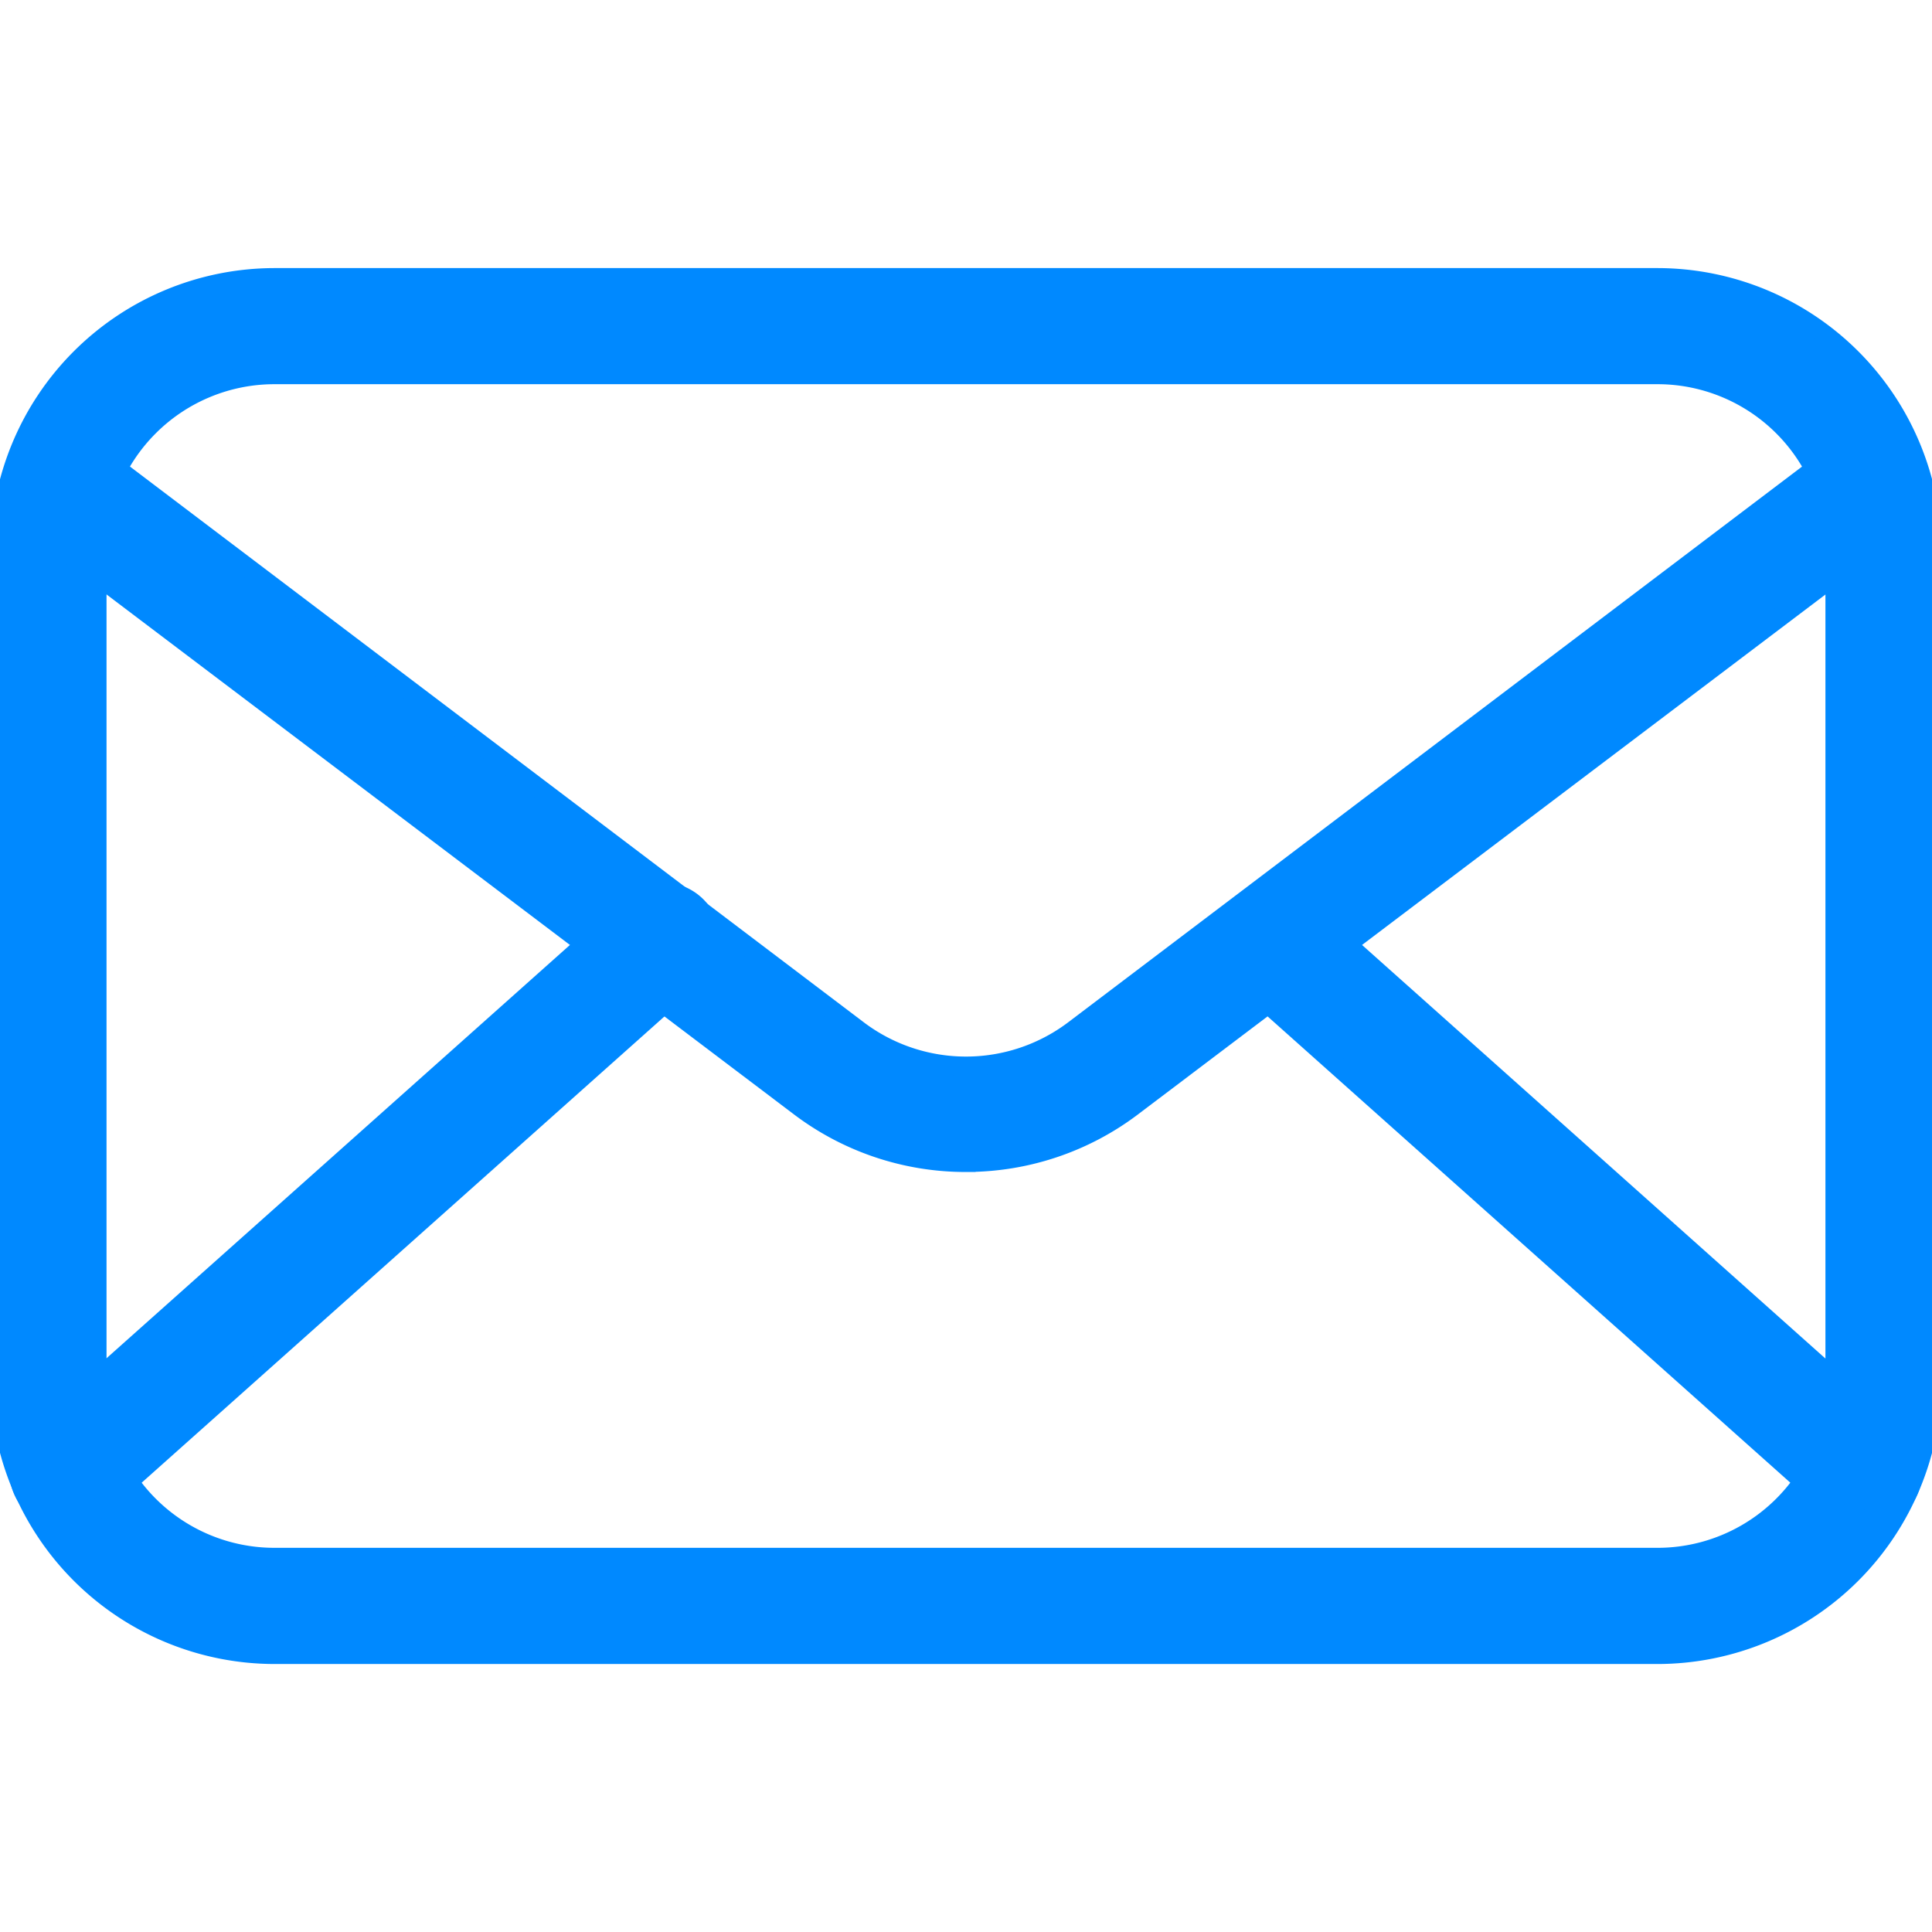 <svg xmlns="http://www.w3.org/2000/svg" xmlns:xlink="http://www.w3.org/1999/xlink" width="100" height="100" viewBox="0 0 100 100">
  <defs>
    <clipPath id="clip-email">
      <rect width="100" height="100"/>
    </clipPath>
  </defs>
  <g id="email" clip-path="url(#clip-email)">
    <g id="Group_87" data-name="Group 87" transform="translate(-2.08 3.692)">
      <path id="Path_12" data-name="Path 12" d="M87.873,81.937H16.284a14.221,14.221,0,0,1-14.2-14.2V24.884a14.221,14.221,0,0,1,14.2-14.2H87.873a14.221,14.221,0,0,1,14.207,14.2V67.733A14.221,14.221,0,0,1,87.873,81.937ZM16.284,15.694a9.191,9.191,0,0,0-9.19,9.189V67.733a9.191,9.191,0,0,0,9.189,9.19h71.59a9.191,9.191,0,0,0,9.191-9.191V24.884a9.191,9.191,0,0,0-9.19-9.19Z" fill="#0089ff" stroke="#0089ff" stroke-width="1"/>
      <path id="Path_13" data-name="Path 13" d="M51.551,52.918a14.221,14.221,0,0,1-8.573-2.857L3.957,20.547a2.506,2.506,0,1,1,3.029-3.994L46,46.1a9.275,9.275,0,0,0,11.1,0L96.12,16.553a2.506,2.506,0,1,1,3.029,3.994L60.124,50.059a14.221,14.221,0,0,1-8.573,2.857Z" transform="translate(0.529 3.552)" fill="#0089ff" stroke="#0089ff" stroke-width="1"/>
      <path id="Path_14" data-name="Path 14" d="M5.178,62.162a2.506,2.506,0,0,1-1.671-4.379L34.256,30.36A2.509,2.509,0,1,1,37.6,34.1L6.849,61.527a2.44,2.44,0,0,1-1.671.635Zm93.015,0a2.44,2.44,0,0,1-1.671-.635L65.773,34.1a2.509,2.509,0,0,1,3.342-3.741L99.844,57.786a2.506,2.506,0,0,1-1.671,4.379Z" transform="translate(0.395 12.79)" fill="#0089ff" stroke="#0089ff" stroke-width="1"/>
    </g>
  </g>
</svg>
